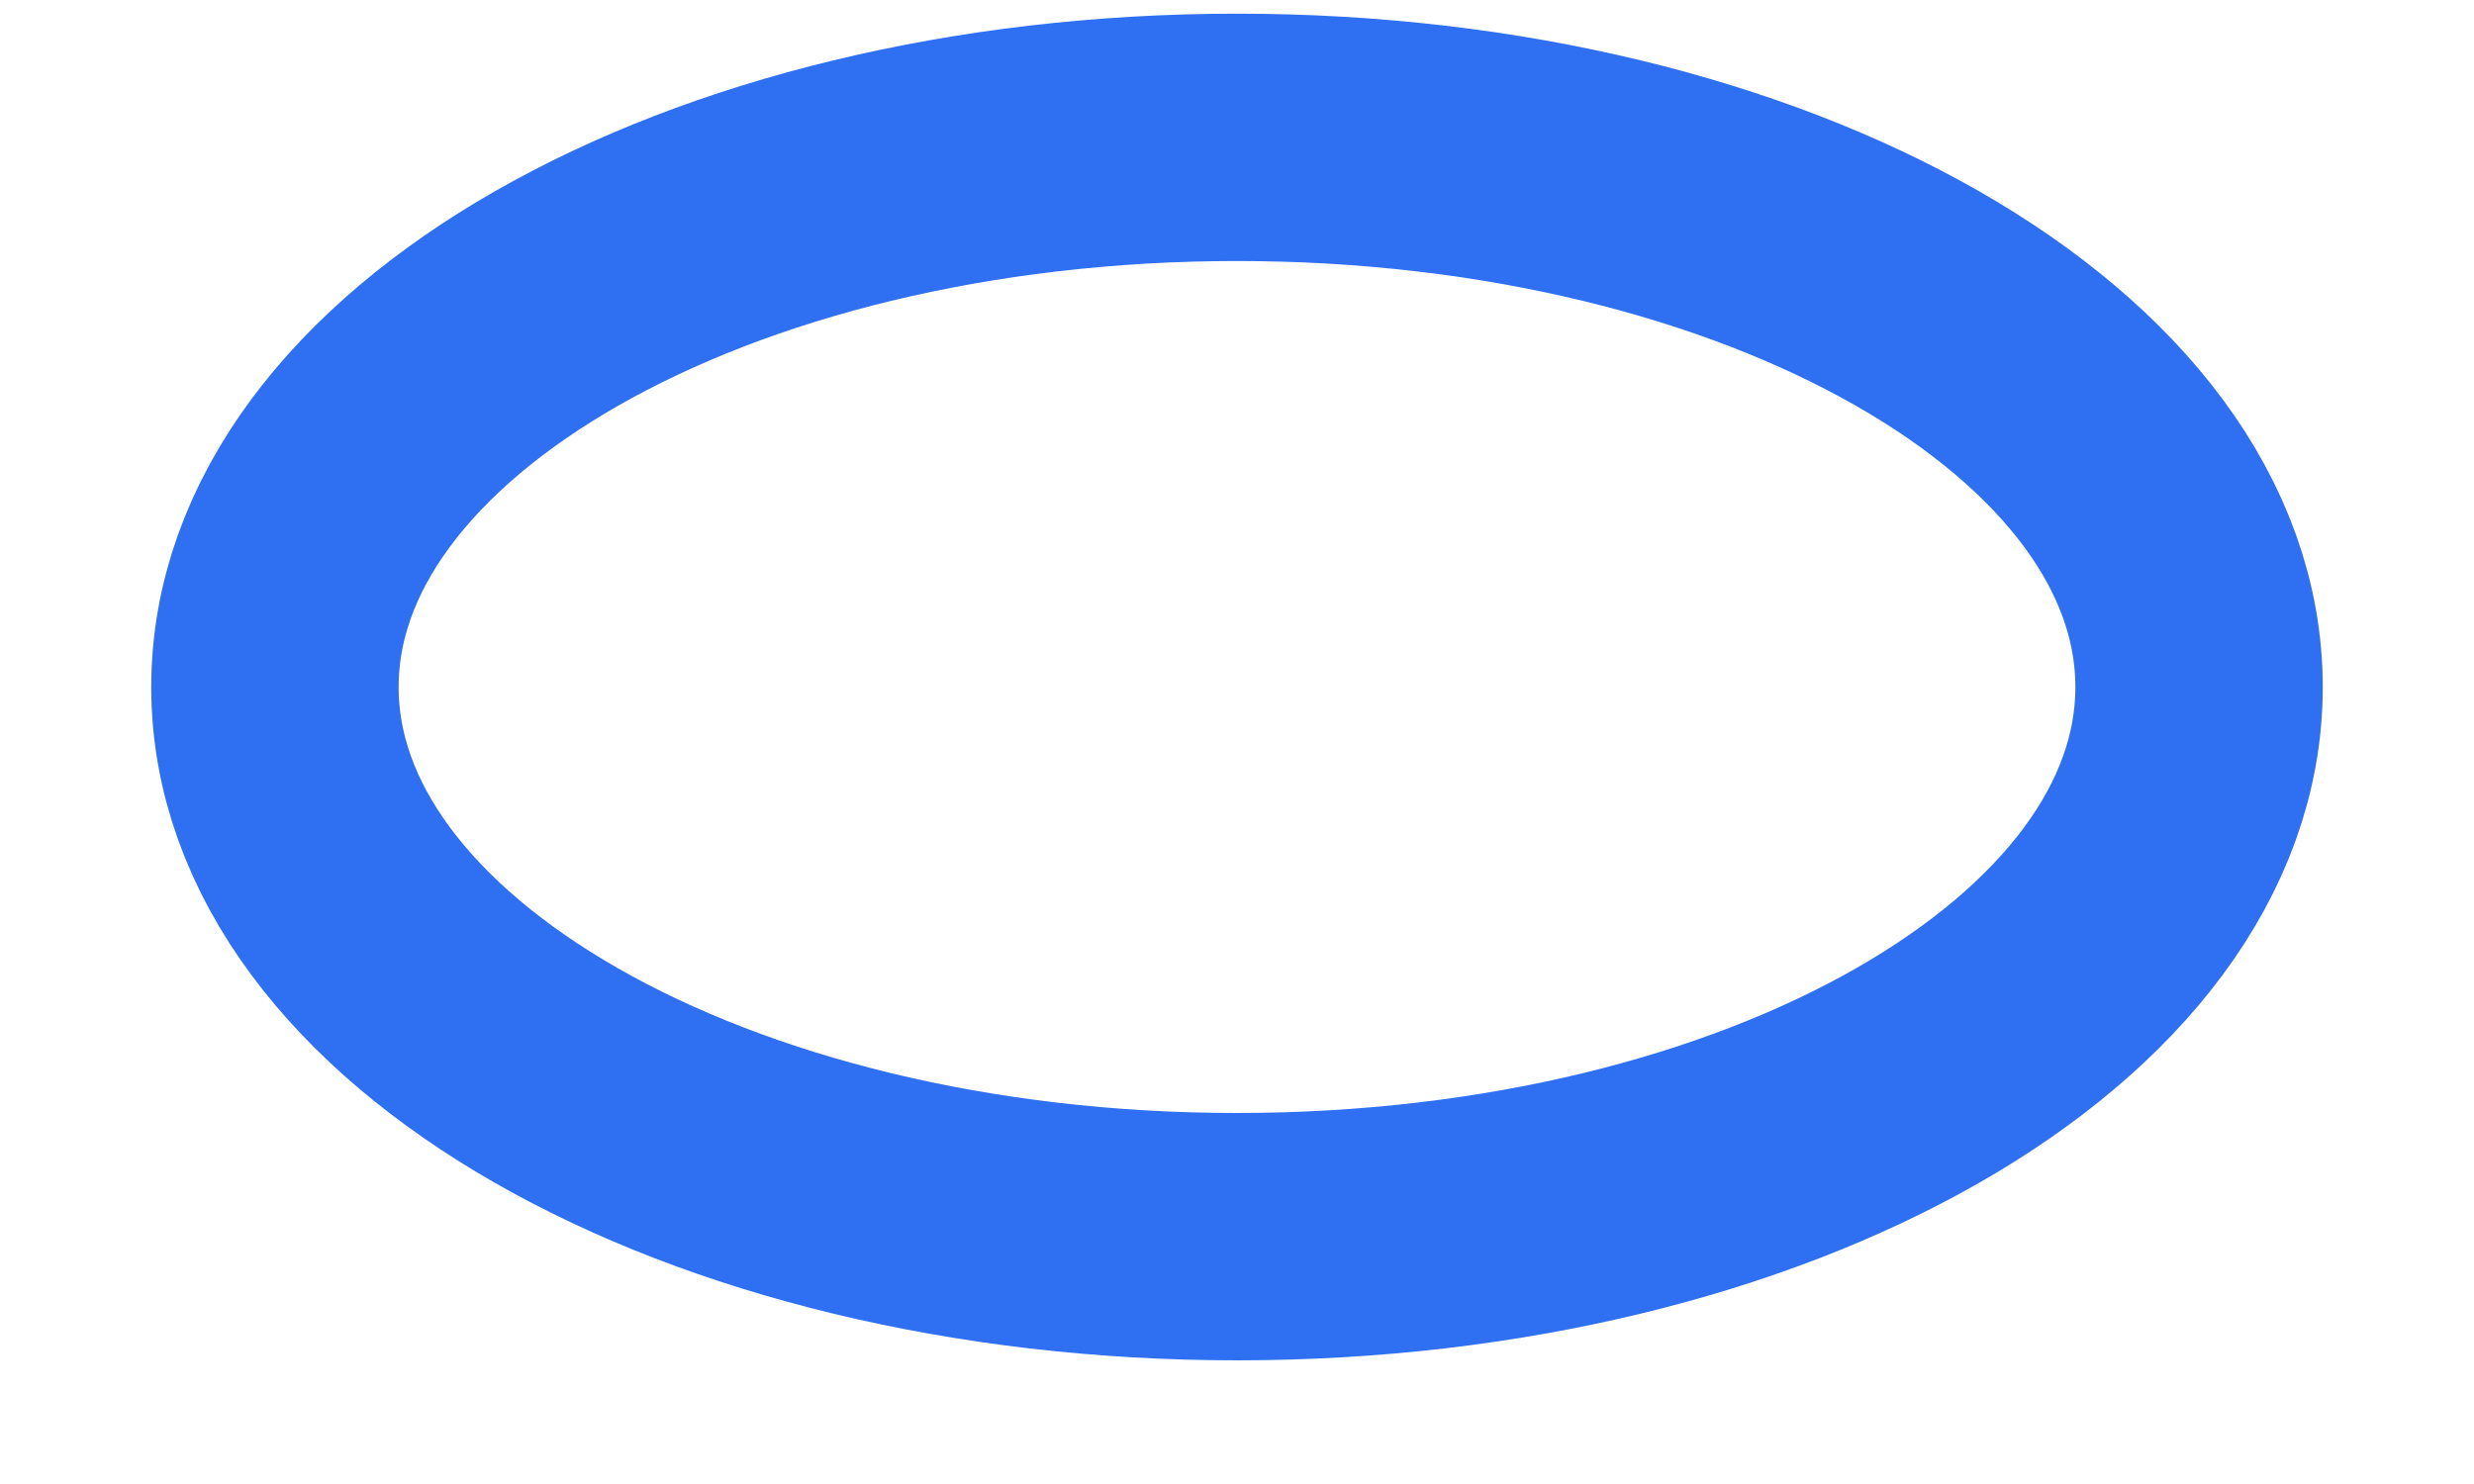 <?xml version="1.0" encoding="UTF-8" standalone="no"?><svg width='15' height='9' viewBox='0 0 15 9' fill='none' xmlns='http://www.w3.org/2000/svg'>
<path d='M7.5 7.5C10.722 7.5 13.333 6.008 13.333 4.167C13.333 2.326 10.722 0.833 7.5 0.833C4.278 0.833 1.667 2.326 1.667 4.167C1.667 6.008 4.278 7.5 7.5 7.5Z' stroke='#2F70F2' stroke-width='1.5'/>
</svg>
